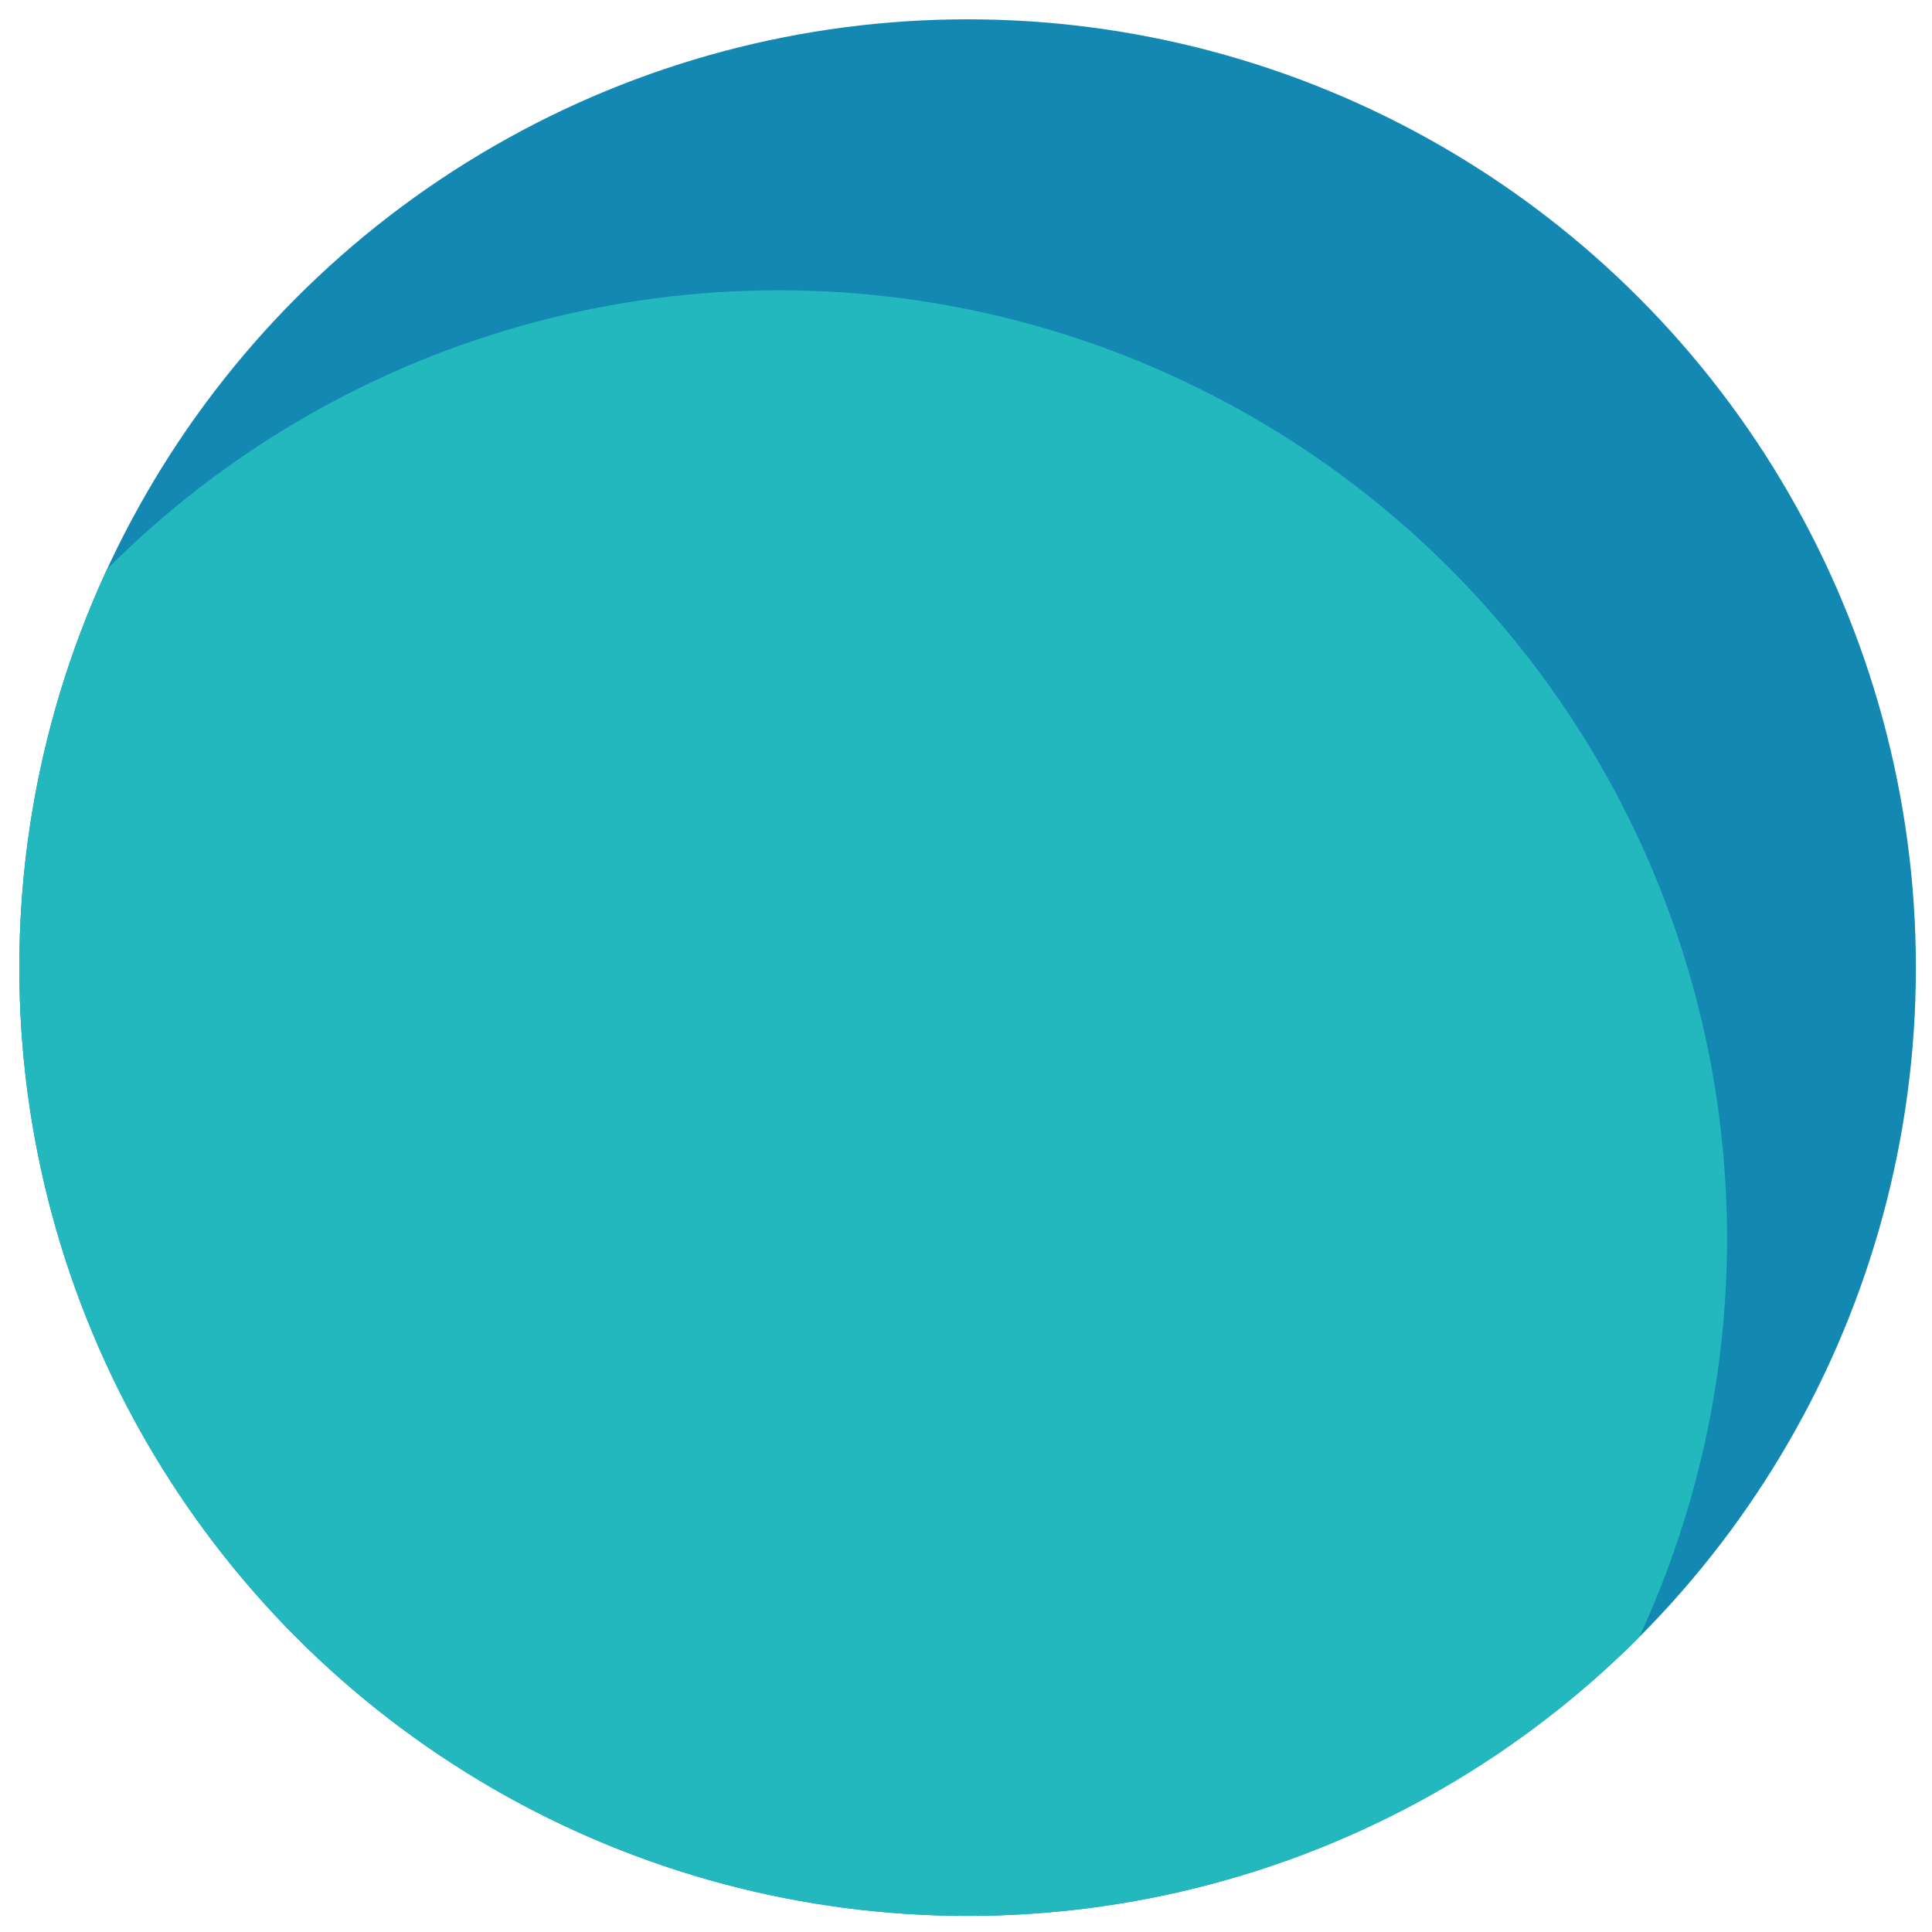 <?xml version="1.0" encoding="utf-8"?>
<!DOCTYPE svg PUBLIC "-//W3C//DTD SVG 1.1//EN" "http://www.w3.org/Graphics/SVG/1.1/DTD/svg11.dtd">
<svg version="1.1" id="Calque_1" xmlns="http://www.w3.org/2000/svg" xmlns:xlink="http://www.w3.org/1999/xlink" x="0px" y="0px"
	 width="100px" height="100px" viewBox="0 0 100 100" enable-background="new 0 0 100 100" xml:space="preserve">
<g>
	<defs>
		<circle id="XMLID_4_" cx="50.083" cy="50.083" r="49.083"/>
	</defs>
	<use xlink:href="#XMLID_4_"  overflow="visible" fill="#1288B3"/>
	<clipPath id="XMLID_10_">
		<use xlink:href="#XMLID_4_"  overflow="visible"/>
	</clipPath>
	<circle clip-path="url(#XMLID_10_)" fill="#22B8BD" cx="40.309" cy="64.107" r="49.083"/>
</g>
</svg>
